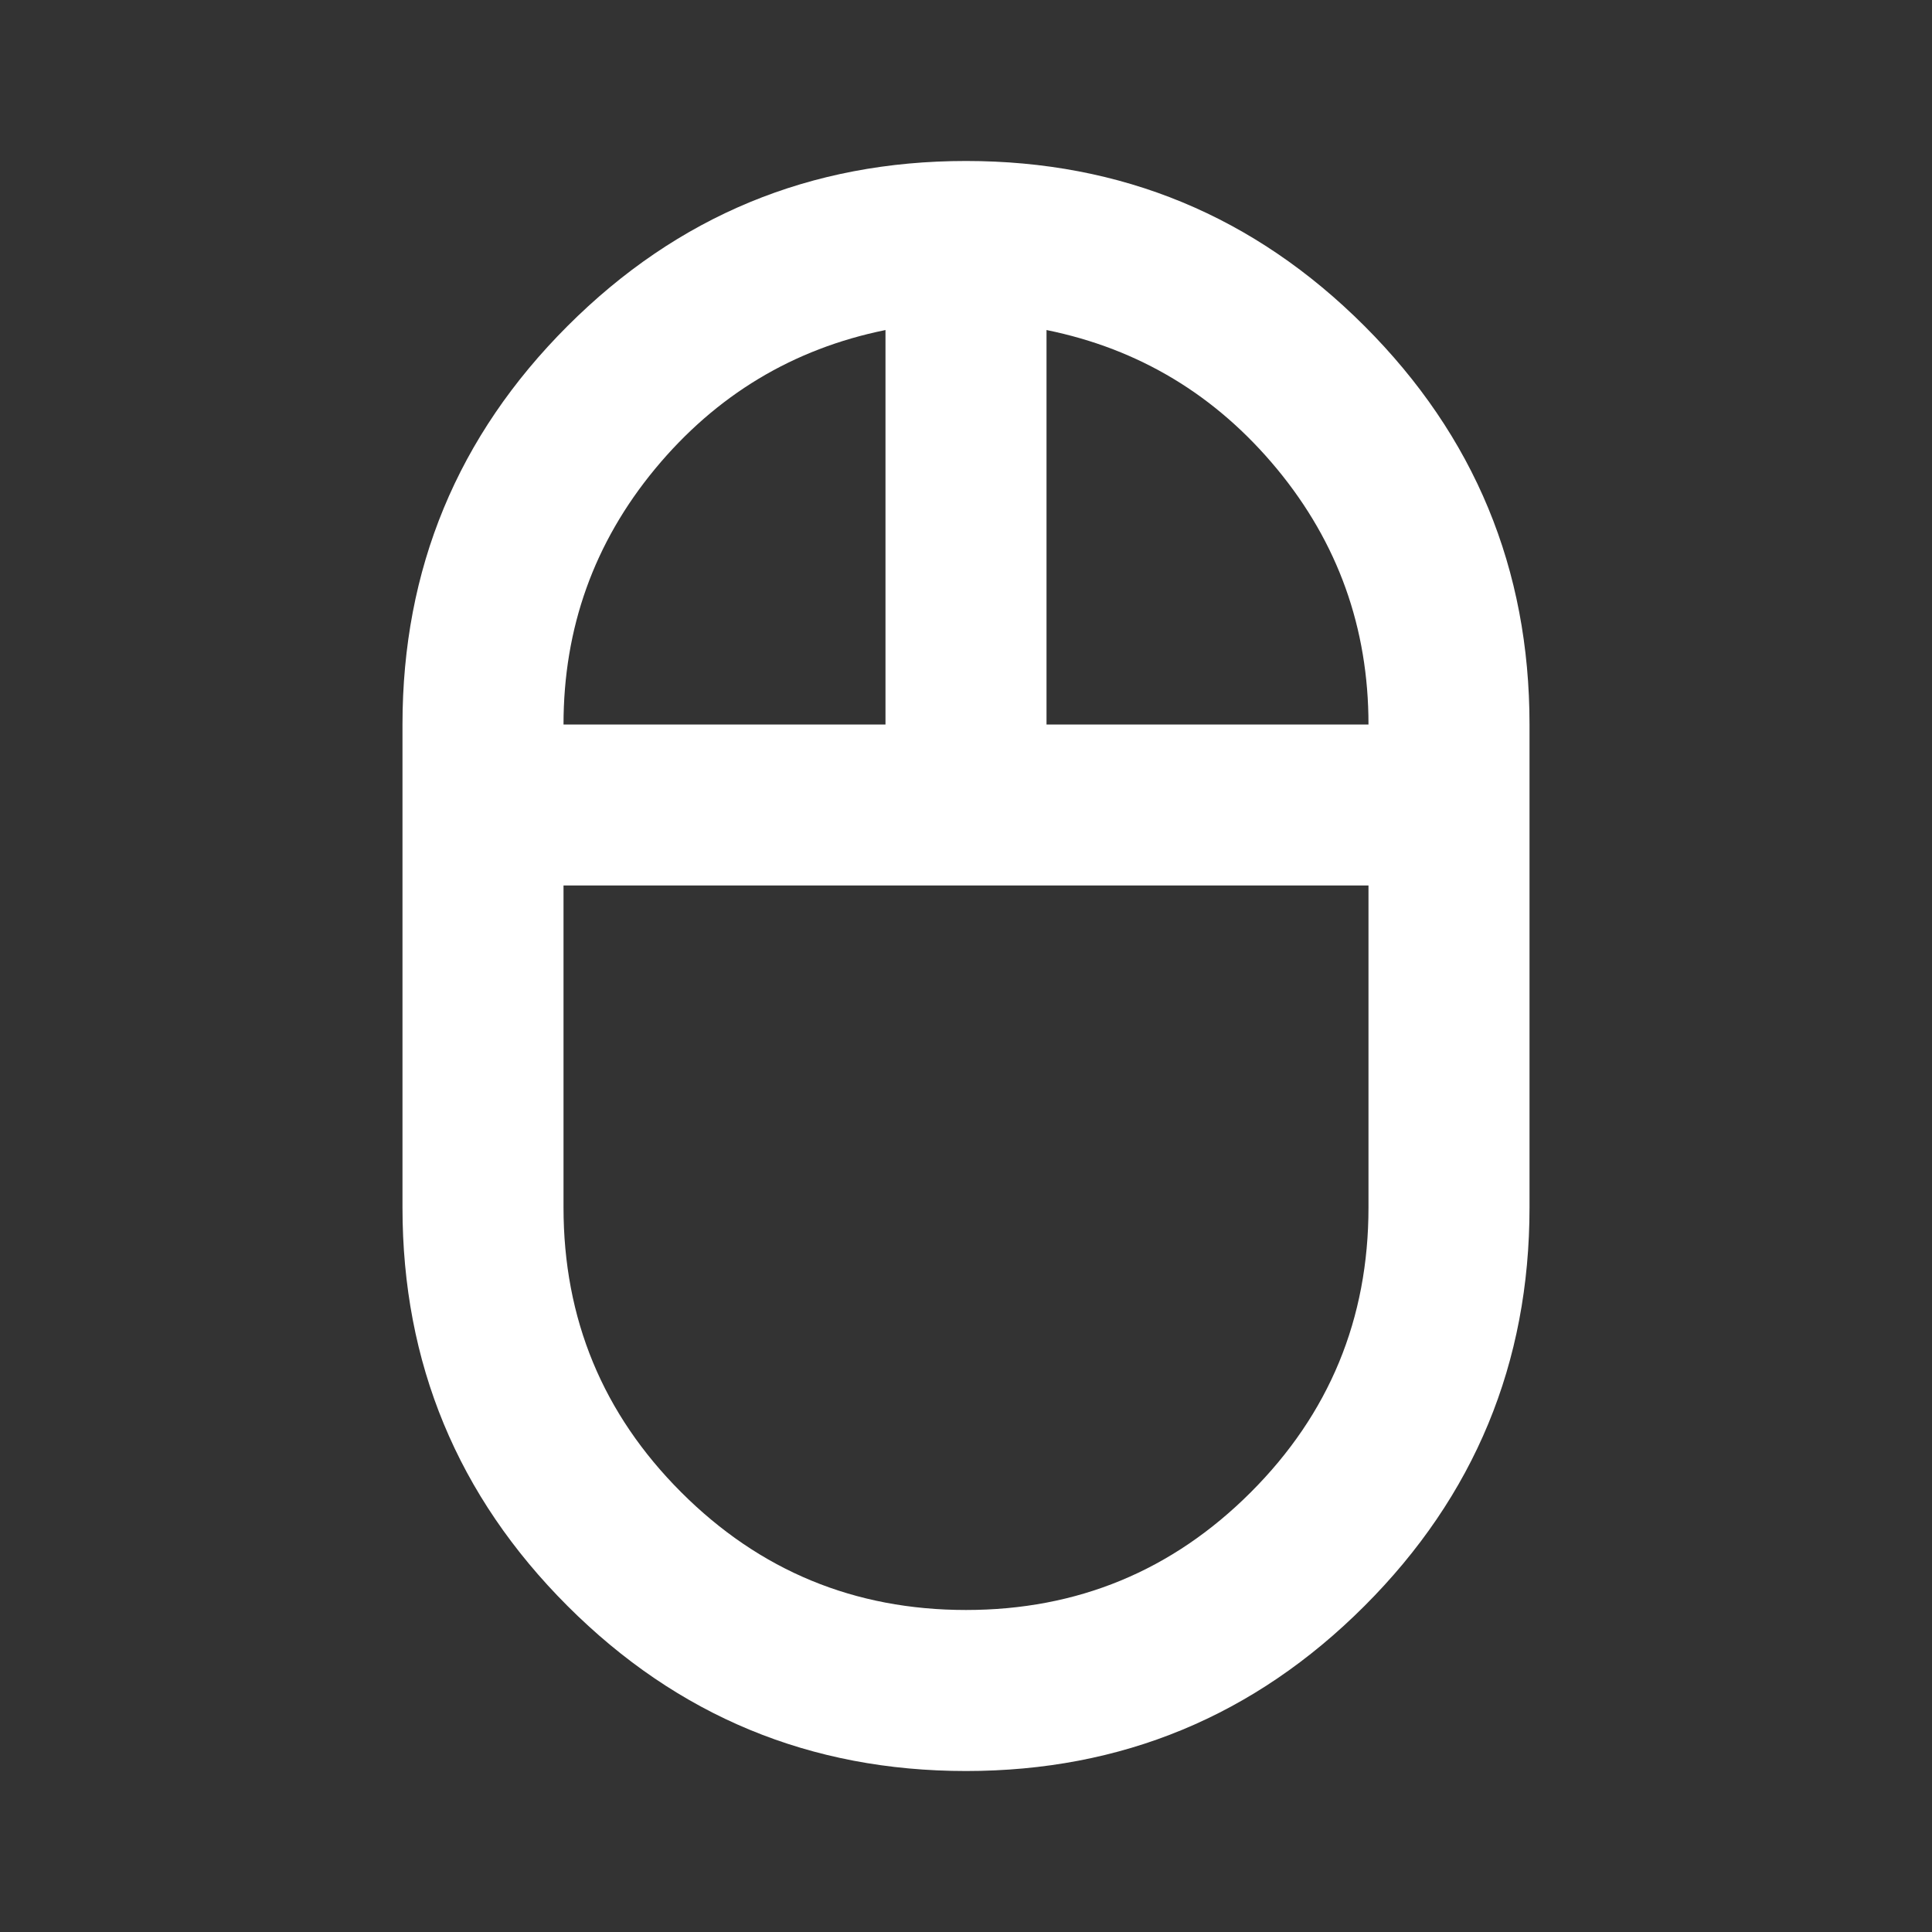 <svg width="40" height="40" viewBox="0 0 40 40" fill="none" xmlns="http://www.w3.org/2000/svg">
<rect x="0" y="0" width="40" height="40" fill="#333333" stroke="none"/>
<path d="M20 36.667C16.778 36.667 14.028 35.528 11.75 33.25C9.472 30.972 8.333 28.222 8.333 25V15C8.333 11.778 9.472 9.028 11.75 6.75C14.028 4.472 16.778 3.333 20 3.333C23.222 3.333 25.972 4.472 28.25 6.75C30.528 9.028 31.667 11.778 31.667 15V25C31.667 28.222 30.528 30.972 28.25 33.25C25.972 35.528 23.222 36.667 20 36.667ZM21.667 15H28.333C28.333 13 27.701 11.236 26.438 9.708C25.174 8.181 23.583 7.222 21.667 6.833V15ZM11.667 15H18.333V6.833C16.417 7.222 14.826 8.181 13.562 9.708C12.299 11.236 11.667 13 11.667 15ZM20 33.333C22.305 33.333 24.271 32.521 25.896 30.896C27.521 29.271 28.333 27.306 28.333 25V18.333H11.667V25C11.667 27.306 12.479 29.271 14.104 30.896C15.729 32.521 17.694 33.333 20 33.333Z" fill="white"/>
</svg>
